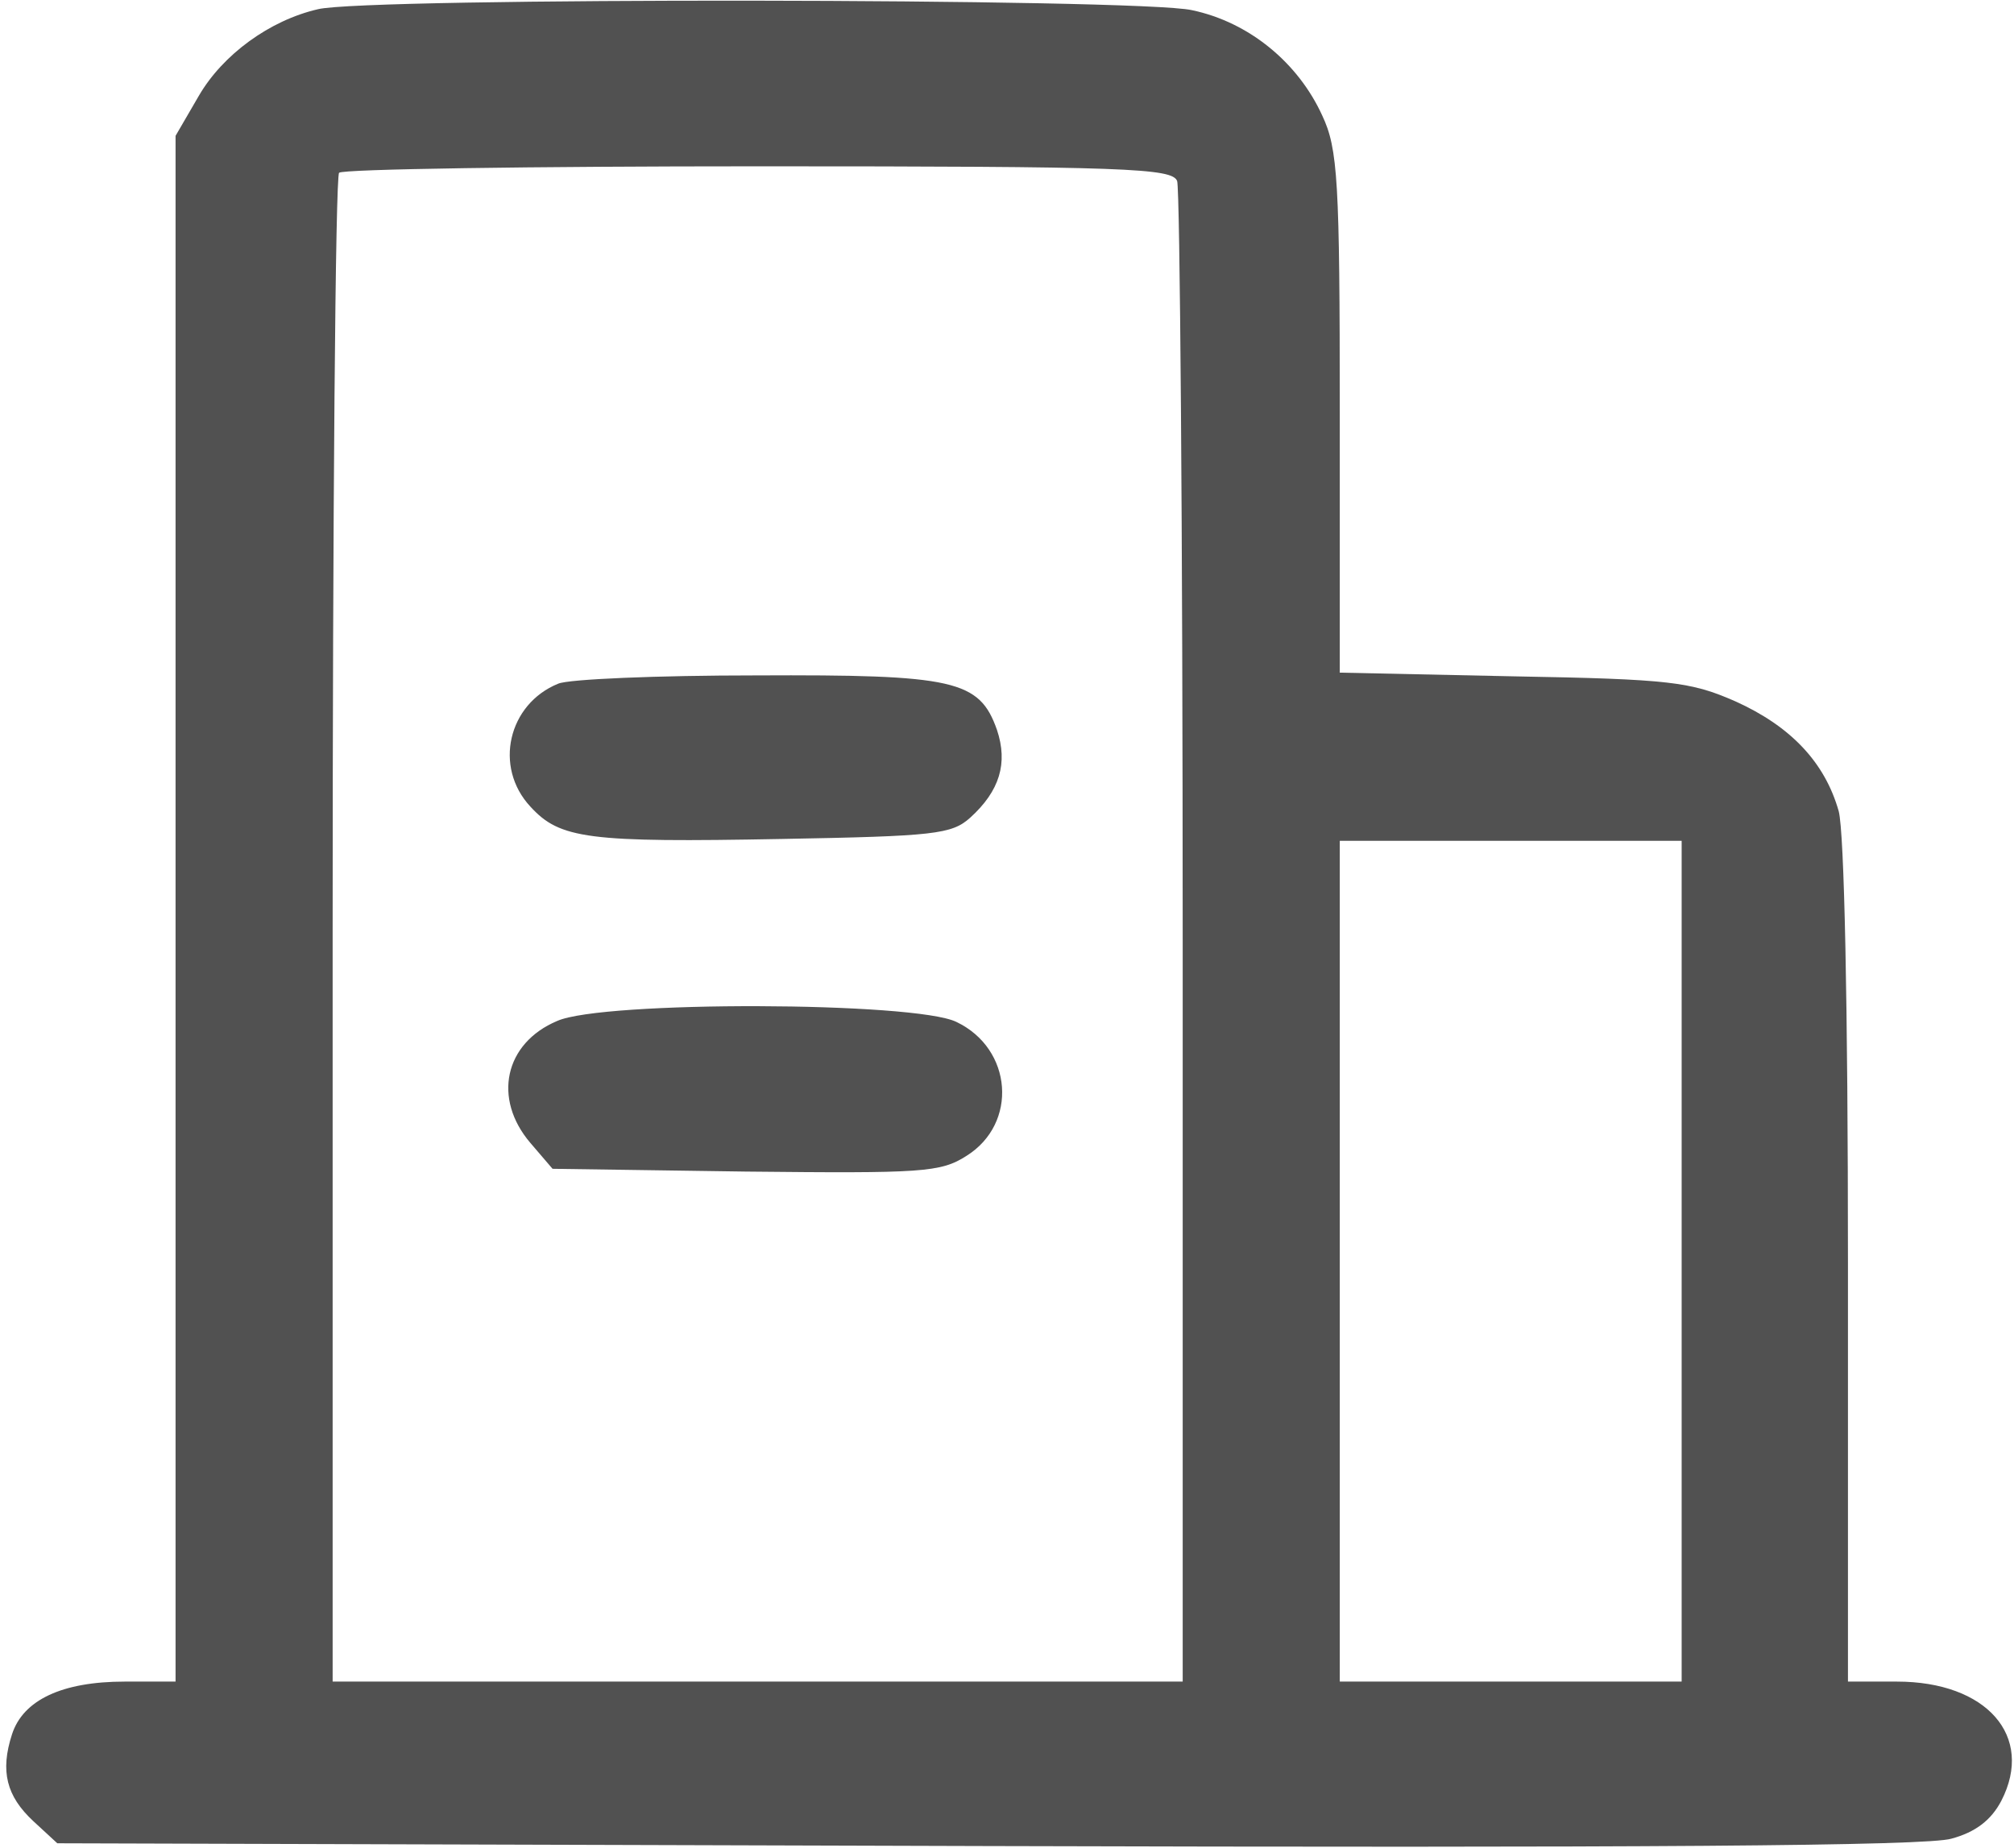 <?xml version="1.0" standalone="no"?><!DOCTYPE svg PUBLIC "-//W3C//DTD SVG 1.1//EN" "http://www.w3.org/Graphics/SVG/1.1/DTD/svg11.dtd"><svg class="icon" width="200px" height="183.51px" viewBox="0 0 1116 1024" version="1.1" xmlns="http://www.w3.org/2000/svg"><path d="M176.128 5.12c-26.624 6.144-52.736 25.088-66.048 48.128L97.28 75.264V931.84h-28.16c-34.816 0-56.32 10.24-62.464 29.184-6.656 20.48-3.072 34.304 11.776 48.128l13.312 12.288 515.072 1.536c360.96 1.024 521.216 0 534.528-4.096 13.312-3.584 22.016-10.24 27.648-20.992 18.432-35.84-8.192-66.048-57.856-66.048H1024v-231.936c0-143.36-2.048-238.592-5.12-250.368-7.68-27.136-26.624-47.104-57.344-60.928-24.576-10.752-35.84-12.288-122.88-13.824l-96.256-2.048V228.864c0-128.512-1.024-146.432-9.728-164.864-13.312-29.184-40.448-51.712-72.192-58.368C630.784-1.024 202.24-1.536 176.128 5.12z m476.16 95.232c1.536 4.608 3.072 193.536 3.072 419.84V931.84H184.32v-416.256c0-229.376 1.536-418.304 3.584-419.84 1.536-2.048 106.496-3.584 232.448-3.584 203.776 0 229.376 1.024 231.936 8.192zM931.84 698.88V931.84h-189.44V465.92h189.44v232.96z" fill="#515151" /><path d="M309.248 378.88c-27.648 11.264-35.84 46.08-15.36 68.096 16.384 17.92 31.744 19.968 139.776 17.92 83.968-1.536 93.696-2.56 103.936-11.776 16.384-14.848 20.992-30.208 14.848-48.64-9.728-27.648-23.552-30.72-133.632-30.208-54.272 0-103.936 2.048-109.568 4.608zM308.736 565.76c-29.184 12.288-35.84 43.008-14.848 67.584l12.288 14.336 107.008 1.536c97.792 1.024 108.032 0.512 122.368-8.704 28.672-17.92 25.6-59.392-5.632-74.24-23.04-11.264-196.096-11.776-221.184-0.512z" fill="#515151" /></svg>